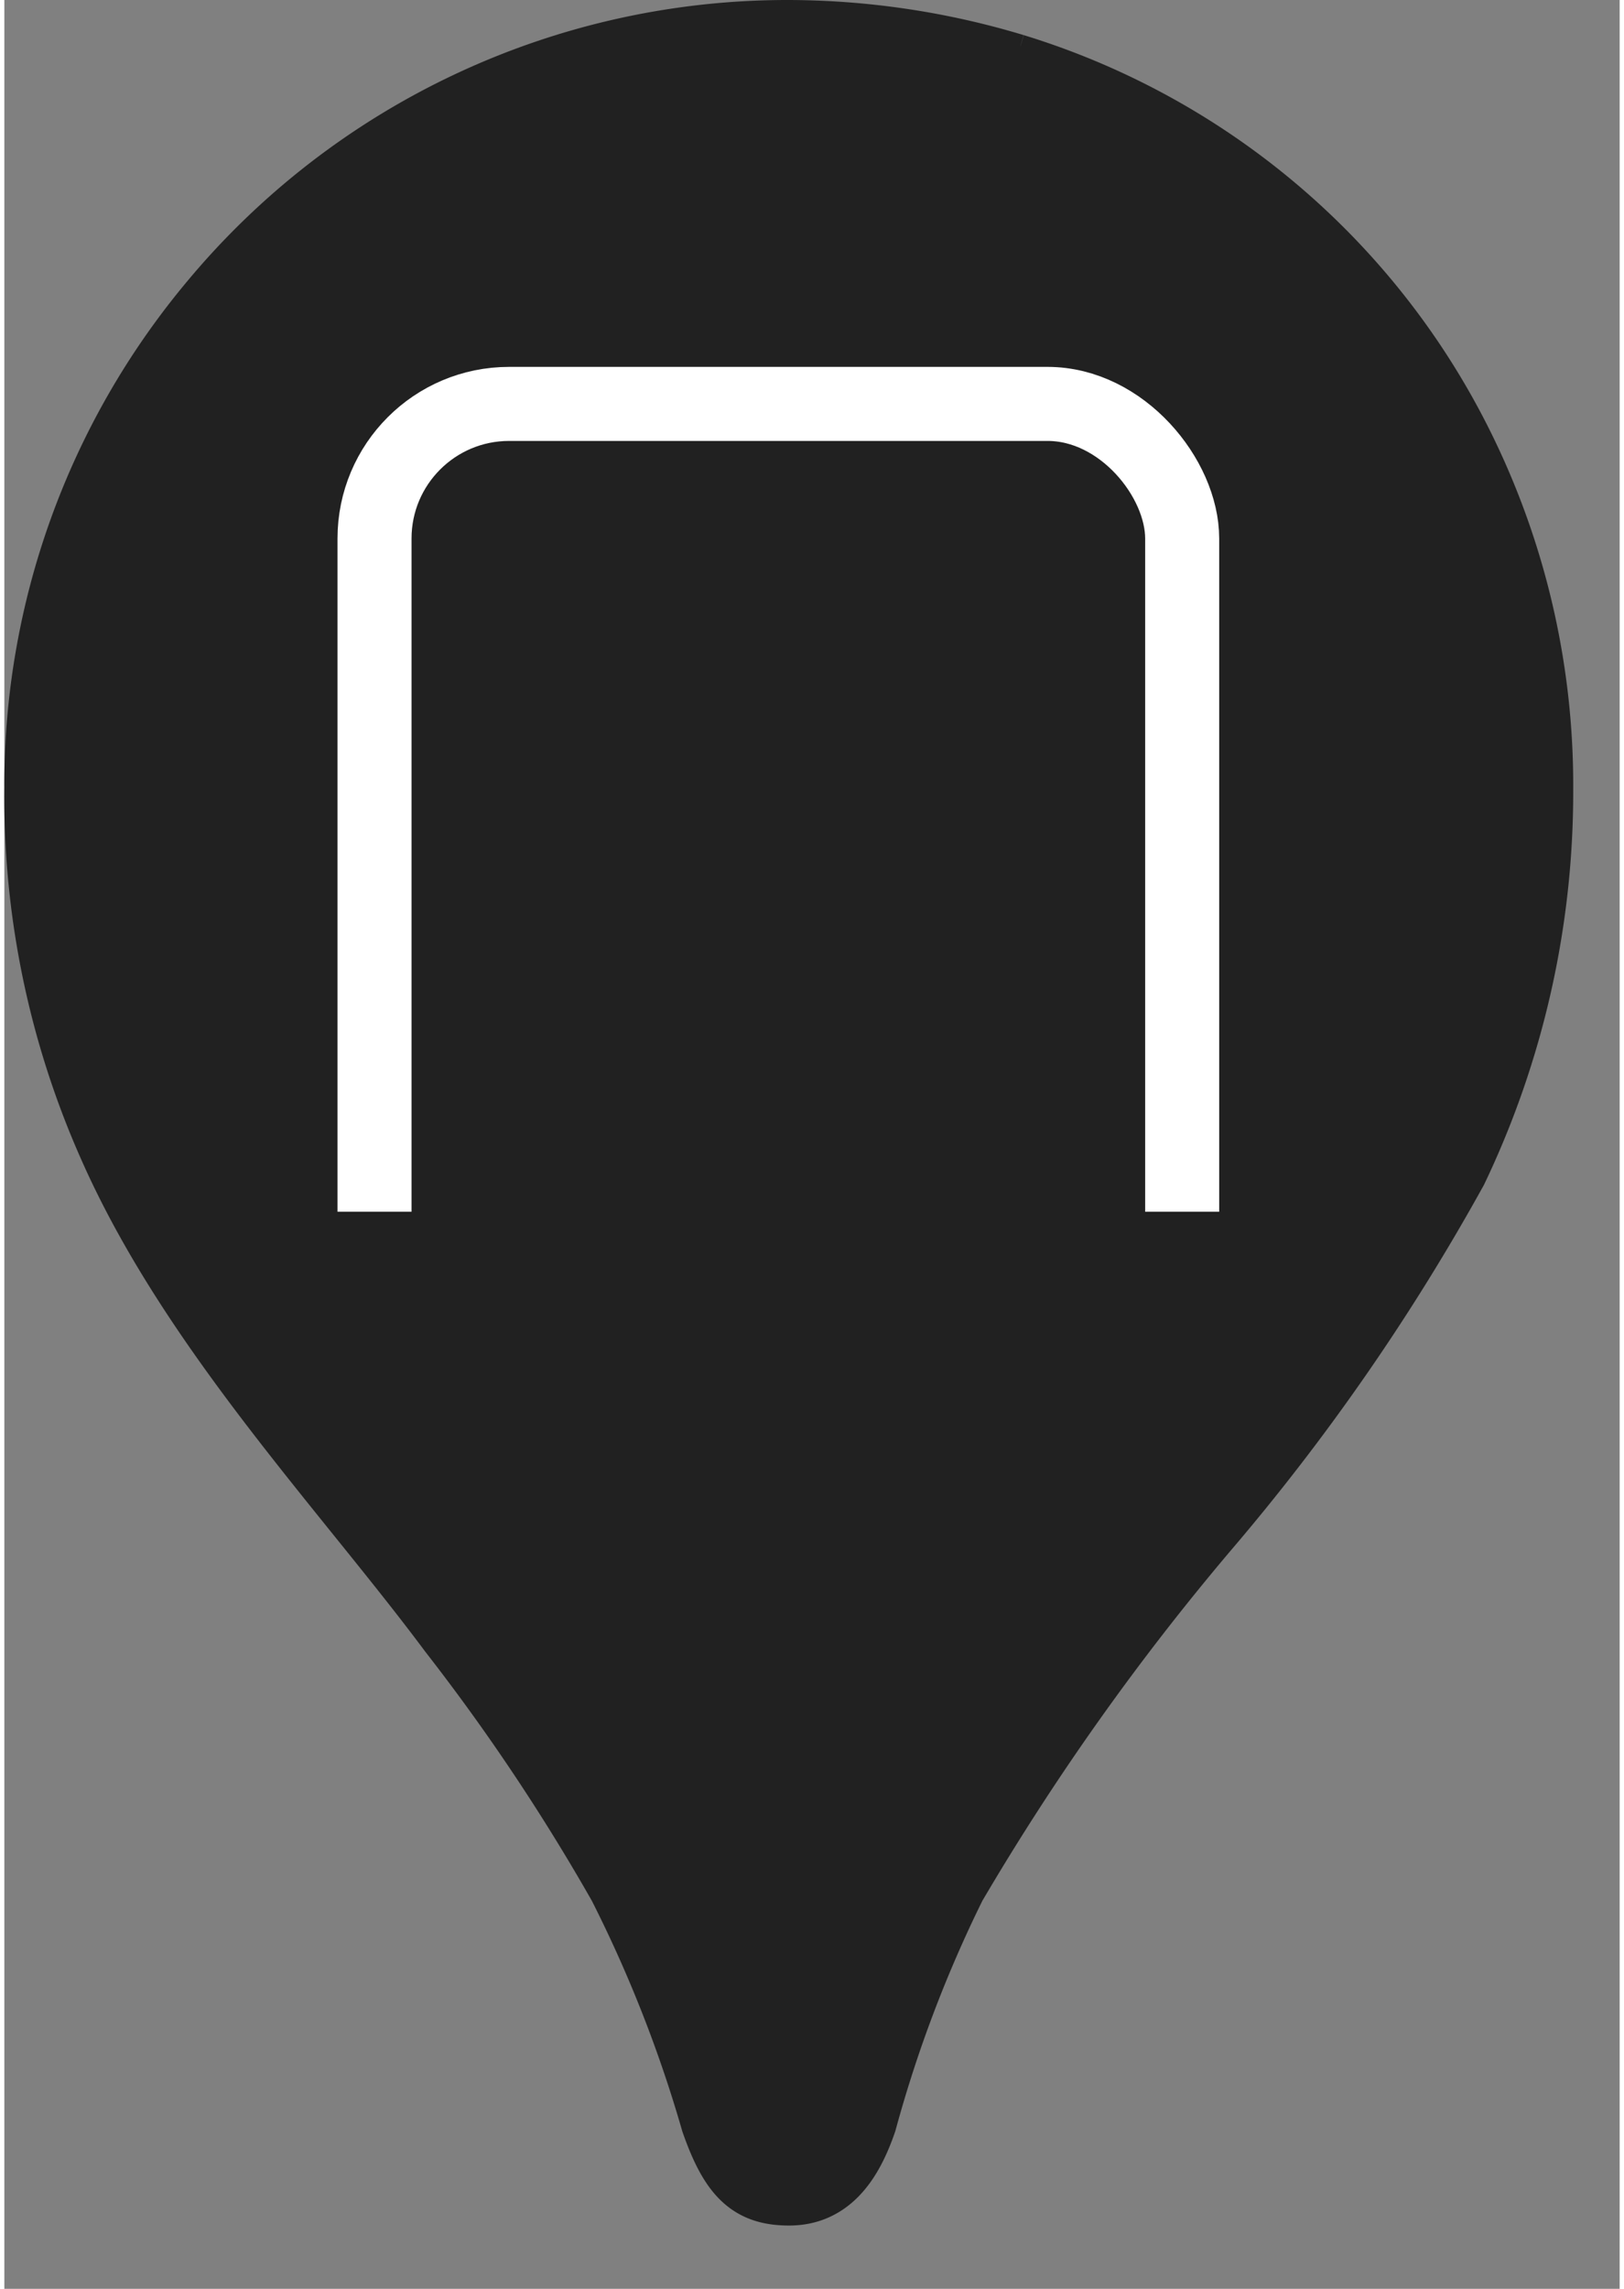 <svg width="22" height="31" xmlns="http://www.w3.org/2000/svg" viewBox="0 0 24 34">
    <rect x="0" y="0" width="24" height="34" fill="#808080" stroke="none"/>
    <defs>
        <style>
            .cls-1,.cls-2{
                stroke-miterlimit:10;
            }
            .cls-1{
                stroke: #212121;
                stroke-miterlimit:10;
            }
            .cls-2{
                fill:none;
                stroke: #ffffff;
                stroke-width:1.1;
            }
        </style>
    </defs>
    <g id="Layer_2" data-name="Layer 2">
        <g id="Layer_1-2" data-name="Layer 1" fill="#212121">
            <path class="cls-1" d="M21.56,6.49h0A11,11,0,0,0,15,1l.19-.25L15,1A11.67,11.67,0,0,0,11.62.5a11.1,11.1,0,0,0-8.52,4h0A11.15,11.15,0,0,0,.5,11.7,12.74,12.74,0,0,0,1.59,17c1.2,2.73,3.49,5.12,5.06,7.23A31.26,31.26,0,0,1,9.17,28a20,20,0,0,1,1.38,3.51c.28.8.55,1.05,1.11,1.05s.88-.41,1.1-1.05A19.42,19.42,0,0,1,14.09,28a37.75,37.75,0,0,1,3.75-5.29,32.18,32.18,0,0,0,3.7-5.34,13,13,0,0,0,1.27-5.65A11.32,11.32,0,0,0,21.56,6.49Z"/>
            <rect class="cls-2" x="5.5" y="6" width="12" height="14" rx="2"/>
            <rect x="4.9" y="18" width="13.4" height="3"/>
        </g>
    </g>
</svg>
